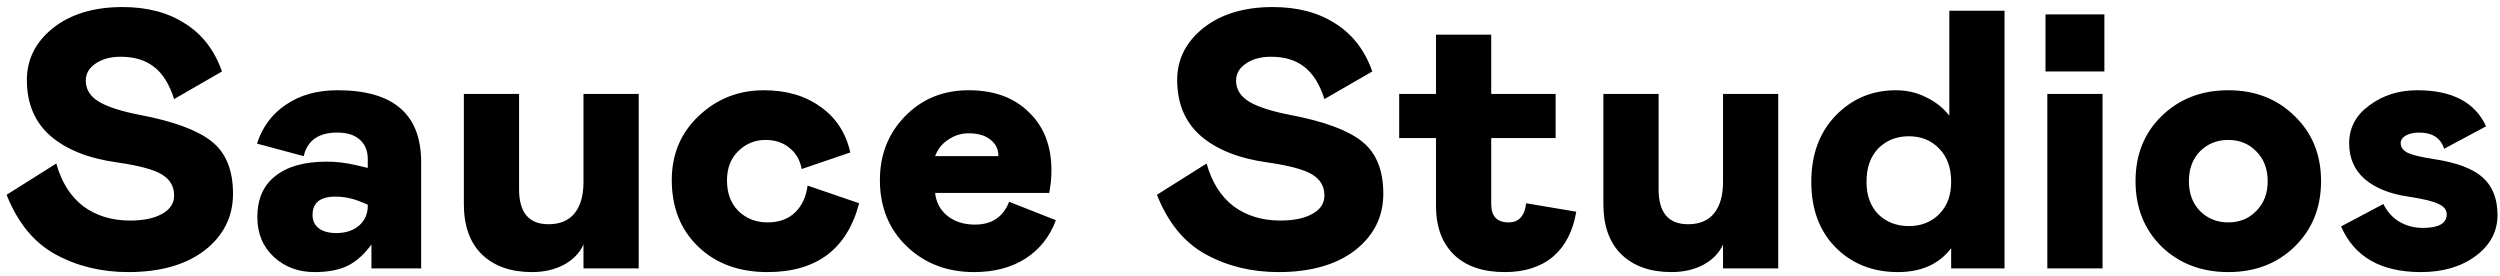 <svg width="326" height="36" viewBox="0 0 326 36" fill="none" xmlns="http://www.w3.org/2000/svg">
<path d="M15.744 7.4C14.4 7.4 13.296 7.704 12.432 8.312C11.6 8.888 11.184 9.624 11.184 10.52C11.184 11.672 11.776 12.6 12.96 13.304C14.144 13.976 15.904 14.536 18.24 14.984C22.624 15.816 25.744 16.968 27.6 18.44C29.456 19.912 30.384 22.184 30.384 25.256C30.384 28.264 29.152 30.728 26.688 32.648C24.224 34.536 20.896 35.48 16.704 35.48C13.216 35.48 10.064 34.712 7.248 33.176C4.432 31.64 2.304 29.048 0.864 25.4L7.344 21.32C8.016 23.752 9.184 25.608 10.848 26.888C12.544 28.136 14.576 28.76 16.944 28.76C18.704 28.76 20.096 28.472 21.12 27.896C22.176 27.32 22.704 26.52 22.704 25.496C22.704 24.312 22.176 23.4 21.12 22.76C20.096 22.12 18.144 21.592 15.264 21.176C11.552 20.664 8.656 19.512 6.576 17.72C4.528 15.928 3.504 13.496 3.504 10.424C3.504 7.736 4.64 5.48 6.912 3.656C9.216 1.832 12.24 0.92 15.984 0.92C19.216 0.92 21.936 1.64 24.144 3.08C26.384 4.488 27.984 6.568 28.944 9.32L22.704 12.92C22.096 11 21.232 9.608 20.112 8.744C18.992 7.848 17.536 7.4 15.744 7.4ZM33.557 28.328C33.557 25.96 34.341 24.168 35.909 22.952C37.477 21.704 39.701 21.08 42.581 21.08C43.829 21.08 45.077 21.224 46.325 21.512L47.957 21.896V20.744C47.957 19.656 47.605 18.808 46.901 18.2C46.229 17.592 45.253 17.288 43.973 17.288C41.541 17.288 40.085 18.312 39.605 20.36L33.509 18.728C34.213 16.552 35.477 14.856 37.301 13.64C39.125 12.392 41.365 11.768 44.021 11.768C51.285 11.768 54.917 14.888 54.917 21.128V35H48.437V31.88C47.477 33.192 46.437 34.12 45.317 34.664C44.197 35.208 42.757 35.48 40.997 35.48C38.917 35.48 37.157 34.824 35.717 33.512C34.277 32.168 33.557 30.44 33.557 28.328ZM47.957 26.84V26.696L47.045 26.312C45.957 25.864 44.853 25.64 43.733 25.64C41.749 25.64 40.757 26.44 40.757 28.04C40.757 28.776 41.029 29.352 41.573 29.768C42.117 30.184 42.885 30.392 43.877 30.392C45.061 30.392 46.037 30.072 46.805 29.432C47.573 28.76 47.957 27.896 47.957 26.84ZM76.087 12.248H83.287V35H76.087V31.88C75.607 32.968 74.759 33.848 73.543 34.52C72.327 35.16 70.935 35.48 69.367 35.48C66.615 35.48 64.439 34.712 62.839 33.176C61.271 31.64 60.487 29.448 60.487 26.6V12.248H67.687V24.68C67.687 27.72 68.967 29.24 71.527 29.24C73.031 29.24 74.167 28.76 74.935 27.8C75.703 26.84 76.087 25.48 76.087 23.72V12.248ZM96.287 27.512C97.311 28.504 98.575 29 100.079 29C101.583 29 102.783 28.568 103.679 27.704C104.575 26.84 105.119 25.672 105.311 24.2L112.031 26.504C110.463 32.488 106.479 35.48 100.079 35.48C96.367 35.48 93.359 34.376 91.055 32.168C88.751 29.96 87.599 27.064 87.599 23.48C87.599 20.12 88.766 17.336 91.103 15.128C93.471 12.888 96.302 11.768 99.599 11.768C102.543 11.768 105.007 12.488 106.991 13.928C109.007 15.336 110.303 17.32 110.879 19.88L104.543 22.04C104.319 20.856 103.775 19.928 102.911 19.256C102.079 18.584 101.055 18.248 99.838 18.248C98.463 18.248 97.278 18.728 96.287 19.688C95.294 20.648 94.799 21.928 94.799 23.528C94.799 25.192 95.294 26.52 96.287 27.512ZM131.587 26.312L137.683 28.712C136.915 30.824 135.603 32.488 133.747 33.704C131.891 34.888 129.651 35.48 127.027 35.48C123.507 35.48 120.579 34.36 118.243 32.12C115.907 29.88 114.739 27 114.739 23.48C114.739 20.184 115.827 17.416 118.003 15.176C120.211 12.904 122.979 11.768 126.307 11.768C129.635 11.768 132.259 12.728 134.179 14.648C136.131 16.504 137.107 19.032 137.107 22.232C137.107 23.192 137.011 24.168 136.819 25.16H121.939C122.067 26.376 122.595 27.368 123.523 28.136C124.483 28.904 125.683 29.288 127.123 29.288C129.331 29.288 130.819 28.296 131.587 26.312ZM121.939 20.36H130.195C130.195 19.464 129.843 18.744 129.139 18.2C128.467 17.656 127.523 17.384 126.307 17.384C125.347 17.384 124.467 17.656 123.667 18.2C122.867 18.712 122.291 19.432 121.939 20.36ZM165.744 7.4C164.4 7.4 163.296 7.704 162.432 8.312C161.6 8.888 161.184 9.624 161.184 10.52C161.184 11.672 161.776 12.6 162.96 13.304C164.144 13.976 165.904 14.536 168.24 14.984C172.624 15.816 175.744 16.968 177.6 18.44C179.456 19.912 180.384 22.184 180.384 25.256C180.384 28.264 179.152 30.728 176.688 32.648C174.224 34.536 170.896 35.48 166.704 35.48C163.216 35.48 160.064 34.712 157.248 33.176C154.432 31.64 152.304 29.048 150.864 25.4L157.344 21.32C158.016 23.752 159.184 25.608 160.848 26.888C162.544 28.136 164.576 28.76 166.944 28.76C168.704 28.76 170.096 28.472 171.12 27.896C172.176 27.32 172.704 26.52 172.704 25.496C172.704 24.312 172.176 23.4 171.12 22.76C170.096 22.12 168.144 21.592 165.264 21.176C161.552 20.664 158.656 19.512 156.576 17.72C154.528 15.928 153.504 13.496 153.504 10.424C153.504 7.736 154.64 5.48 156.912 3.656C159.216 1.832 162.24 0.92 165.984 0.92C169.216 0.92 171.936 1.64 174.144 3.08C176.384 4.488 177.984 6.568 178.944 9.32L172.704 12.92C172.096 11 171.232 9.608 170.112 8.744C168.992 7.848 167.536 7.4 165.744 7.4ZM187.253 26.84V18.008H182.453V12.248H187.253V4.52H194.453V12.248H202.853V18.008H194.453V26.6C194.453 28.2 195.205 29 196.709 29C198.053 29 198.821 28.168 199.013 26.504L205.541 27.608C205.125 30.136 204.117 32.088 202.517 33.464C200.917 34.808 198.821 35.48 196.229 35.48C193.381 35.48 191.173 34.728 189.605 33.224C188.037 31.688 187.253 29.56 187.253 26.84ZM224.681 12.248H231.881V35H224.681V31.88C224.201 32.968 223.353 33.848 222.137 34.52C220.921 35.16 219.529 35.48 217.961 35.48C215.209 35.48 213.033 34.712 211.433 33.176C209.865 31.64 209.081 29.448 209.081 26.6V12.248H216.281V24.68C216.281 27.72 217.561 29.24 220.121 29.24C221.625 29.24 222.761 28.76 223.529 27.8C224.297 26.84 224.681 25.48 224.681 23.72V12.248ZM239.36 32.264C237.248 30.12 236.192 27.272 236.192 23.72C236.192 20.168 237.248 17.288 239.36 15.08C241.504 12.872 244.128 11.768 247.232 11.768C248.64 11.768 249.952 12.072 251.168 12.68C252.416 13.288 253.424 14.088 254.192 15.08V1.4H261.392V35H254.432V32.36C252.864 34.44 250.544 35.48 247.472 35.48C244.208 35.48 241.504 34.408 239.36 32.264ZM254.432 23.72C254.432 21.864 253.904 20.408 252.848 19.352C251.824 18.296 250.512 17.768 248.912 17.768C247.312 17.768 245.984 18.296 244.928 19.352C243.904 20.408 243.392 21.864 243.392 23.72C243.392 25.48 243.904 26.888 244.928 27.944C245.984 28.968 247.312 29.48 248.912 29.48C250.512 29.48 251.824 28.968 252.848 27.944C253.904 26.888 254.432 25.48 254.432 23.72ZM266.972 12.248H274.172V35H266.972V12.248ZM266.732 9.32V1.88H274.412V9.32H266.732ZM281.882 32.168C279.61 29.928 278.474 27.08 278.474 23.624C278.474 20.168 279.61 17.336 281.882 15.128C284.186 12.888 287.082 11.768 290.57 11.768C294.058 11.768 296.938 12.888 299.21 15.128C301.514 17.336 302.666 20.168 302.666 23.624C302.666 27.08 301.514 29.928 299.21 32.168C296.938 34.376 294.058 35.48 290.57 35.48C287.082 35.48 284.186 34.376 281.882 32.168ZM294.218 27.512C295.21 26.52 295.706 25.224 295.706 23.624C295.706 22.024 295.21 20.728 294.218 19.736C293.258 18.744 292.042 18.248 290.57 18.248C289.098 18.248 287.866 18.744 286.874 19.736C285.914 20.728 285.434 22.024 285.434 23.624C285.434 25.224 285.914 26.52 286.874 27.512C287.866 28.504 289.098 29 290.57 29C292.042 29 293.258 28.504 294.218 27.512ZM305.275 29.528L310.795 26.6C311.275 27.592 311.963 28.36 312.859 28.904C313.787 29.448 314.811 29.72 315.931 29.72C318.011 29.72 319.051 29.128 319.051 27.944C319.051 27.368 318.699 26.92 317.995 26.6C317.291 26.248 315.979 25.928 314.059 25.64C311.627 25.288 309.723 24.52 308.347 23.336C307.003 22.152 306.331 20.6 306.331 18.68C306.331 16.664 307.211 15.016 308.971 13.736C310.731 12.424 312.811 11.768 315.211 11.768C319.755 11.768 322.747 13.336 324.187 16.472L318.715 19.4C318.267 17.992 317.179 17.288 315.451 17.288C314.747 17.288 314.171 17.416 313.723 17.672C313.275 17.928 313.051 18.264 313.051 18.68C313.051 19.192 313.355 19.608 313.963 19.928C314.571 20.216 315.707 20.488 317.371 20.744C320.347 21.192 322.475 21.992 323.755 23.144C325.035 24.296 325.675 25.928 325.675 28.04C325.675 30.184 324.731 31.96 322.843 33.368C320.955 34.776 318.571 35.48 315.691 35.48C310.475 35.48 307.003 33.496 305.275 29.528Z" fill="black"/>
</svg>
